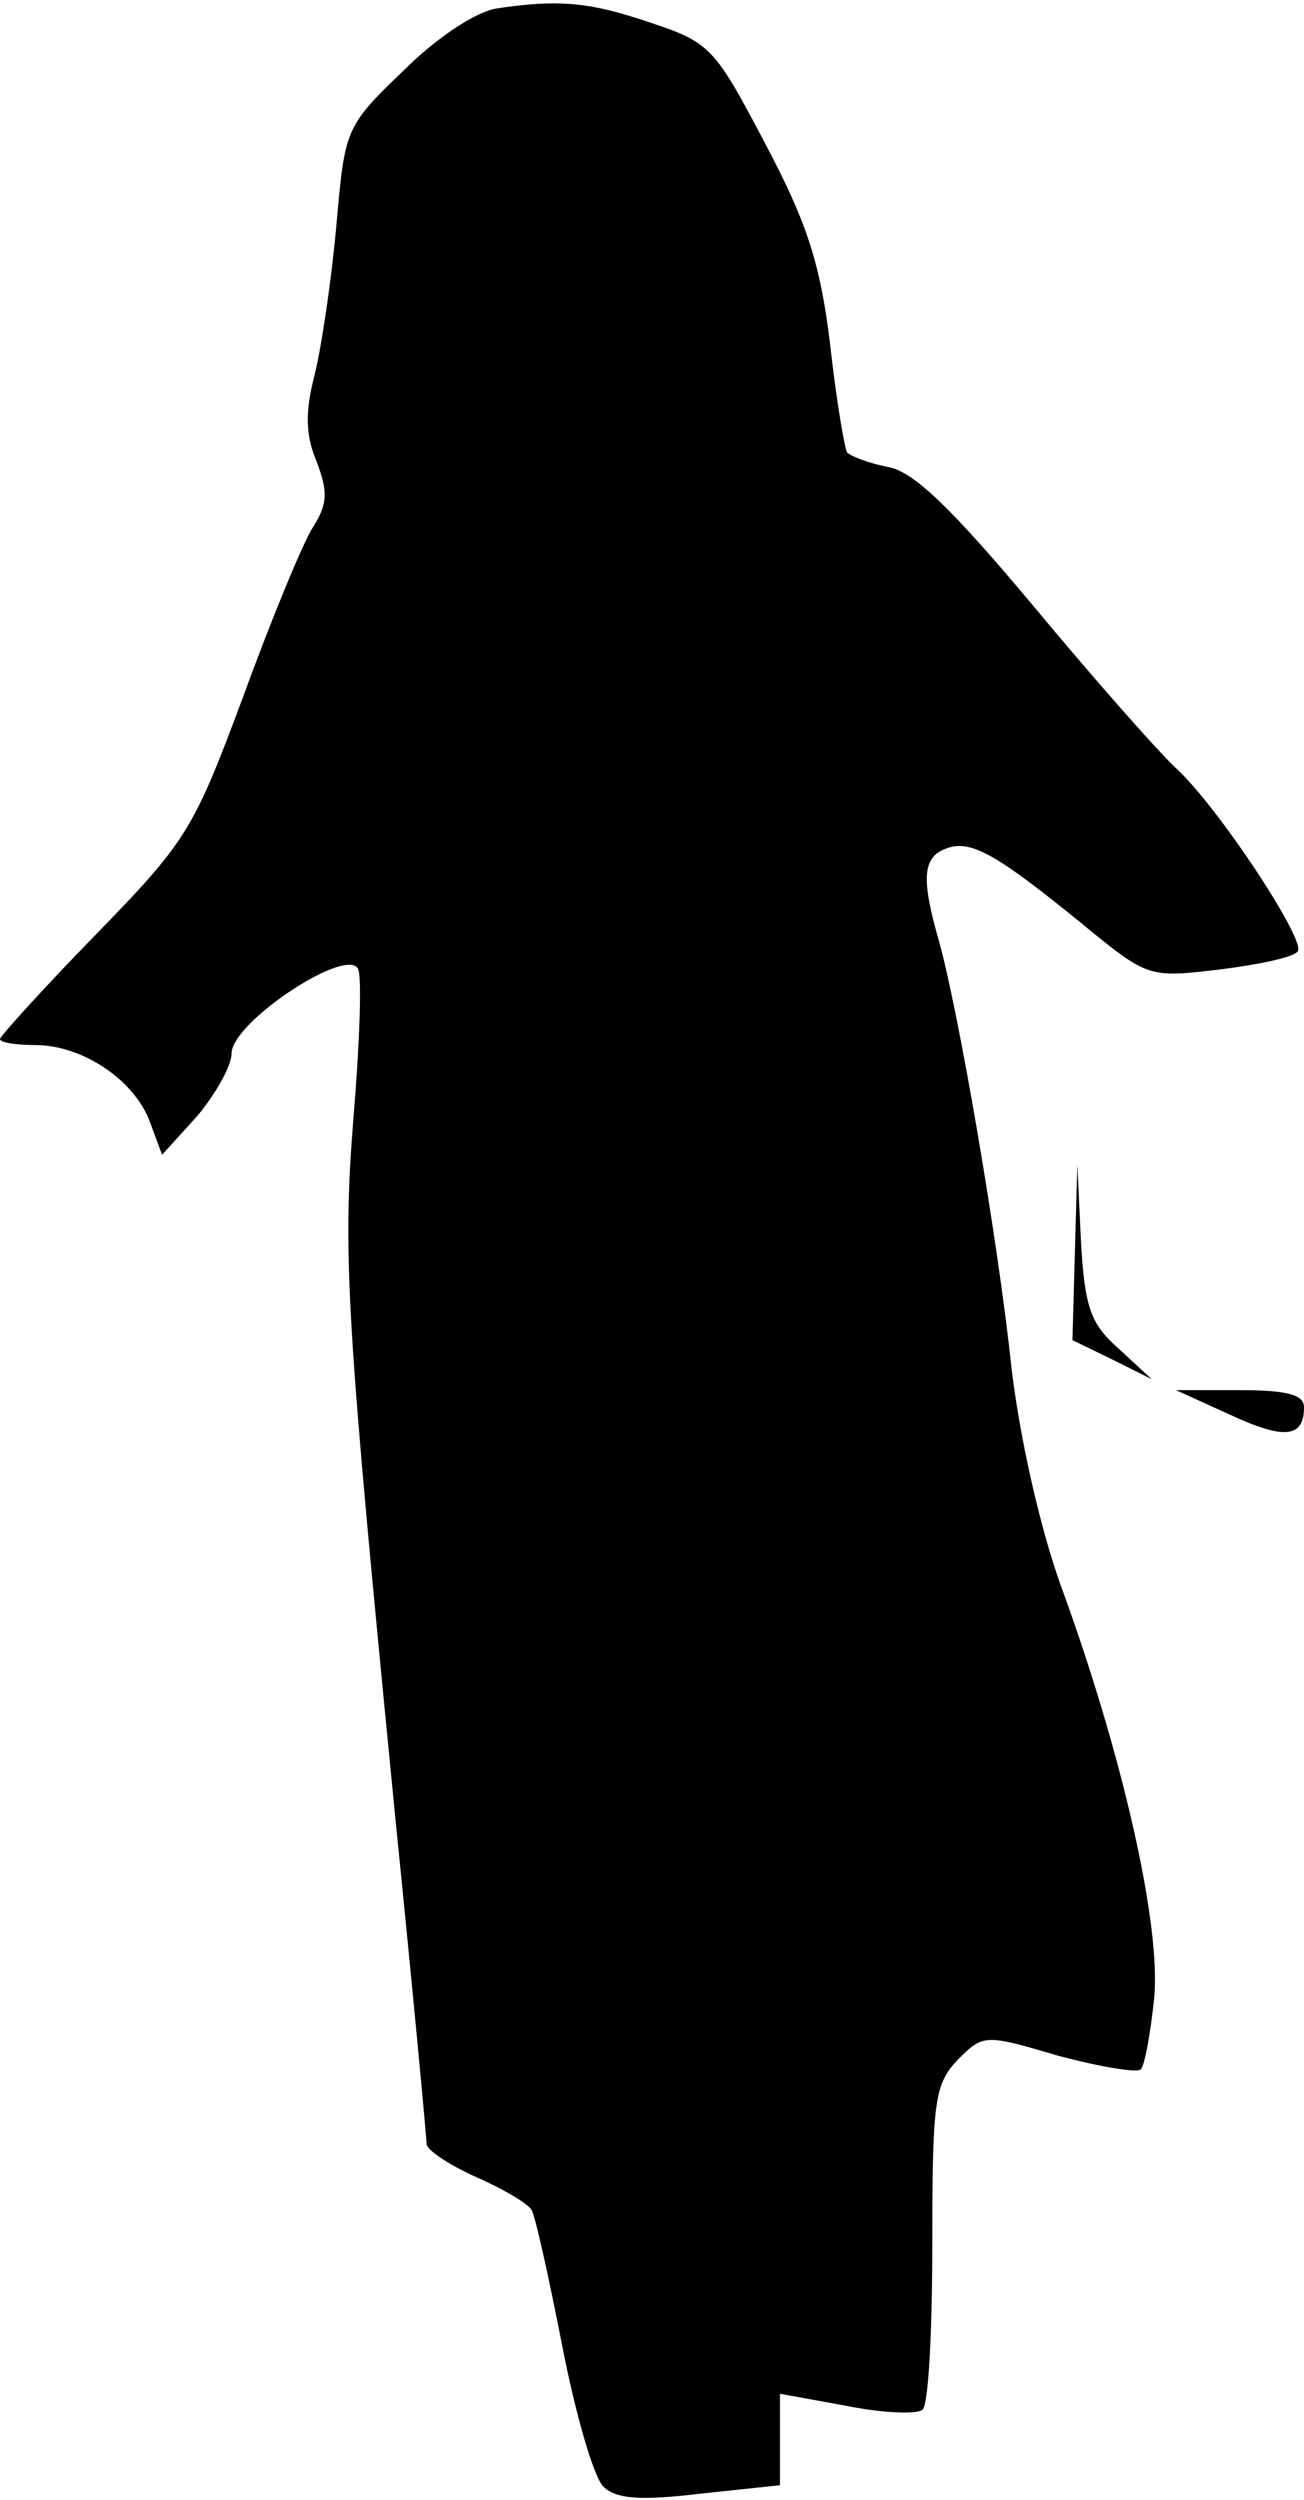 <?xml version="1.0" standalone="no"?>
<!DOCTYPE svg PUBLIC "-//W3C//DTD SVG 20010904//EN"
 "http://www.w3.org/TR/2001/REC-SVG-20010904/DTD/svg10.dtd">
<svg version="1.0" xmlns="http://www.w3.org/2000/svg"
 width="107pt" height="205pt" viewBox="0 0 107 205"
 preserveAspectRatio="xMidYMid meet">
<g transform="translate(0,205) scale(0.1,-0.1)"
fill="#000000" stroke="none">
<path fill="#000000" stroke="none" d="M407 2043 c-17 -3 -49 -24 -76 -51 -48
-46 -48 -48 -55 -127 -4 -44 -12 -99 -18 -123 -8 -31 -7 -50 2 -71 9 -24 9
-34 -3 -53 -8 -12 -34 -75 -57 -138 -41 -110 -46 -119 -121 -196 -44 -45 -79
-84 -79 -86 0 -3 13 -5 29 -5 38 0 81 -28 94 -63 l10 -27 29 32 c15 18 28 41
28 51 0 26 96 89 104 69 3 -8 1 -63 -4 -122 -9 -114 -6 -163 35 -580 14 -138
25 -256 25 -261 0 -5 18 -17 40 -27 23 -10 43 -22 46 -27 3 -4 14 -54 25 -110
11 -57 26 -109 34 -117 10 -10 29 -12 79 -6 l66 7 0 37 0 38 55 -10 c30 -6 58
-7 62 -3 5 4 8 66 8 137 0 117 2 130 21 150 21 21 22 21 83 3 34 -9 64 -14 67
-11 3 2 8 29 11 58 6 60 -26 201 -77 340 -17 48 -33 119 -40 177 -11 105 -44
296 -60 352 -14 49 -13 67 6 74 20 8 41 -4 110 -60 56 -46 56 -46 115 -39 32
4 61 10 64 15 6 10 -66 119 -100 150 -15 14 -68 74 -117 133 -67 80 -98 110
-119 114 -16 3 -31 9 -34 12 -2 4 -9 44 -14 90 -8 65 -19 99 -53 163 -41 78
-45 83 -93 99 -50 17 -75 20 -128 12z"/>
<path fill="#000000" stroke="none" d="M882 1023 l-2 -72 33 -16 32 -16 -27
25 c-23 20 -28 34 -31 88 l-3 63 -2 -72z"/>
<path fill="#000000" stroke="none" d="M1009 890 c45 -21 61 -19 61 6 0 10
-13 14 -52 14 l-53 0 44 -20z"/>
</g>
</svg>

